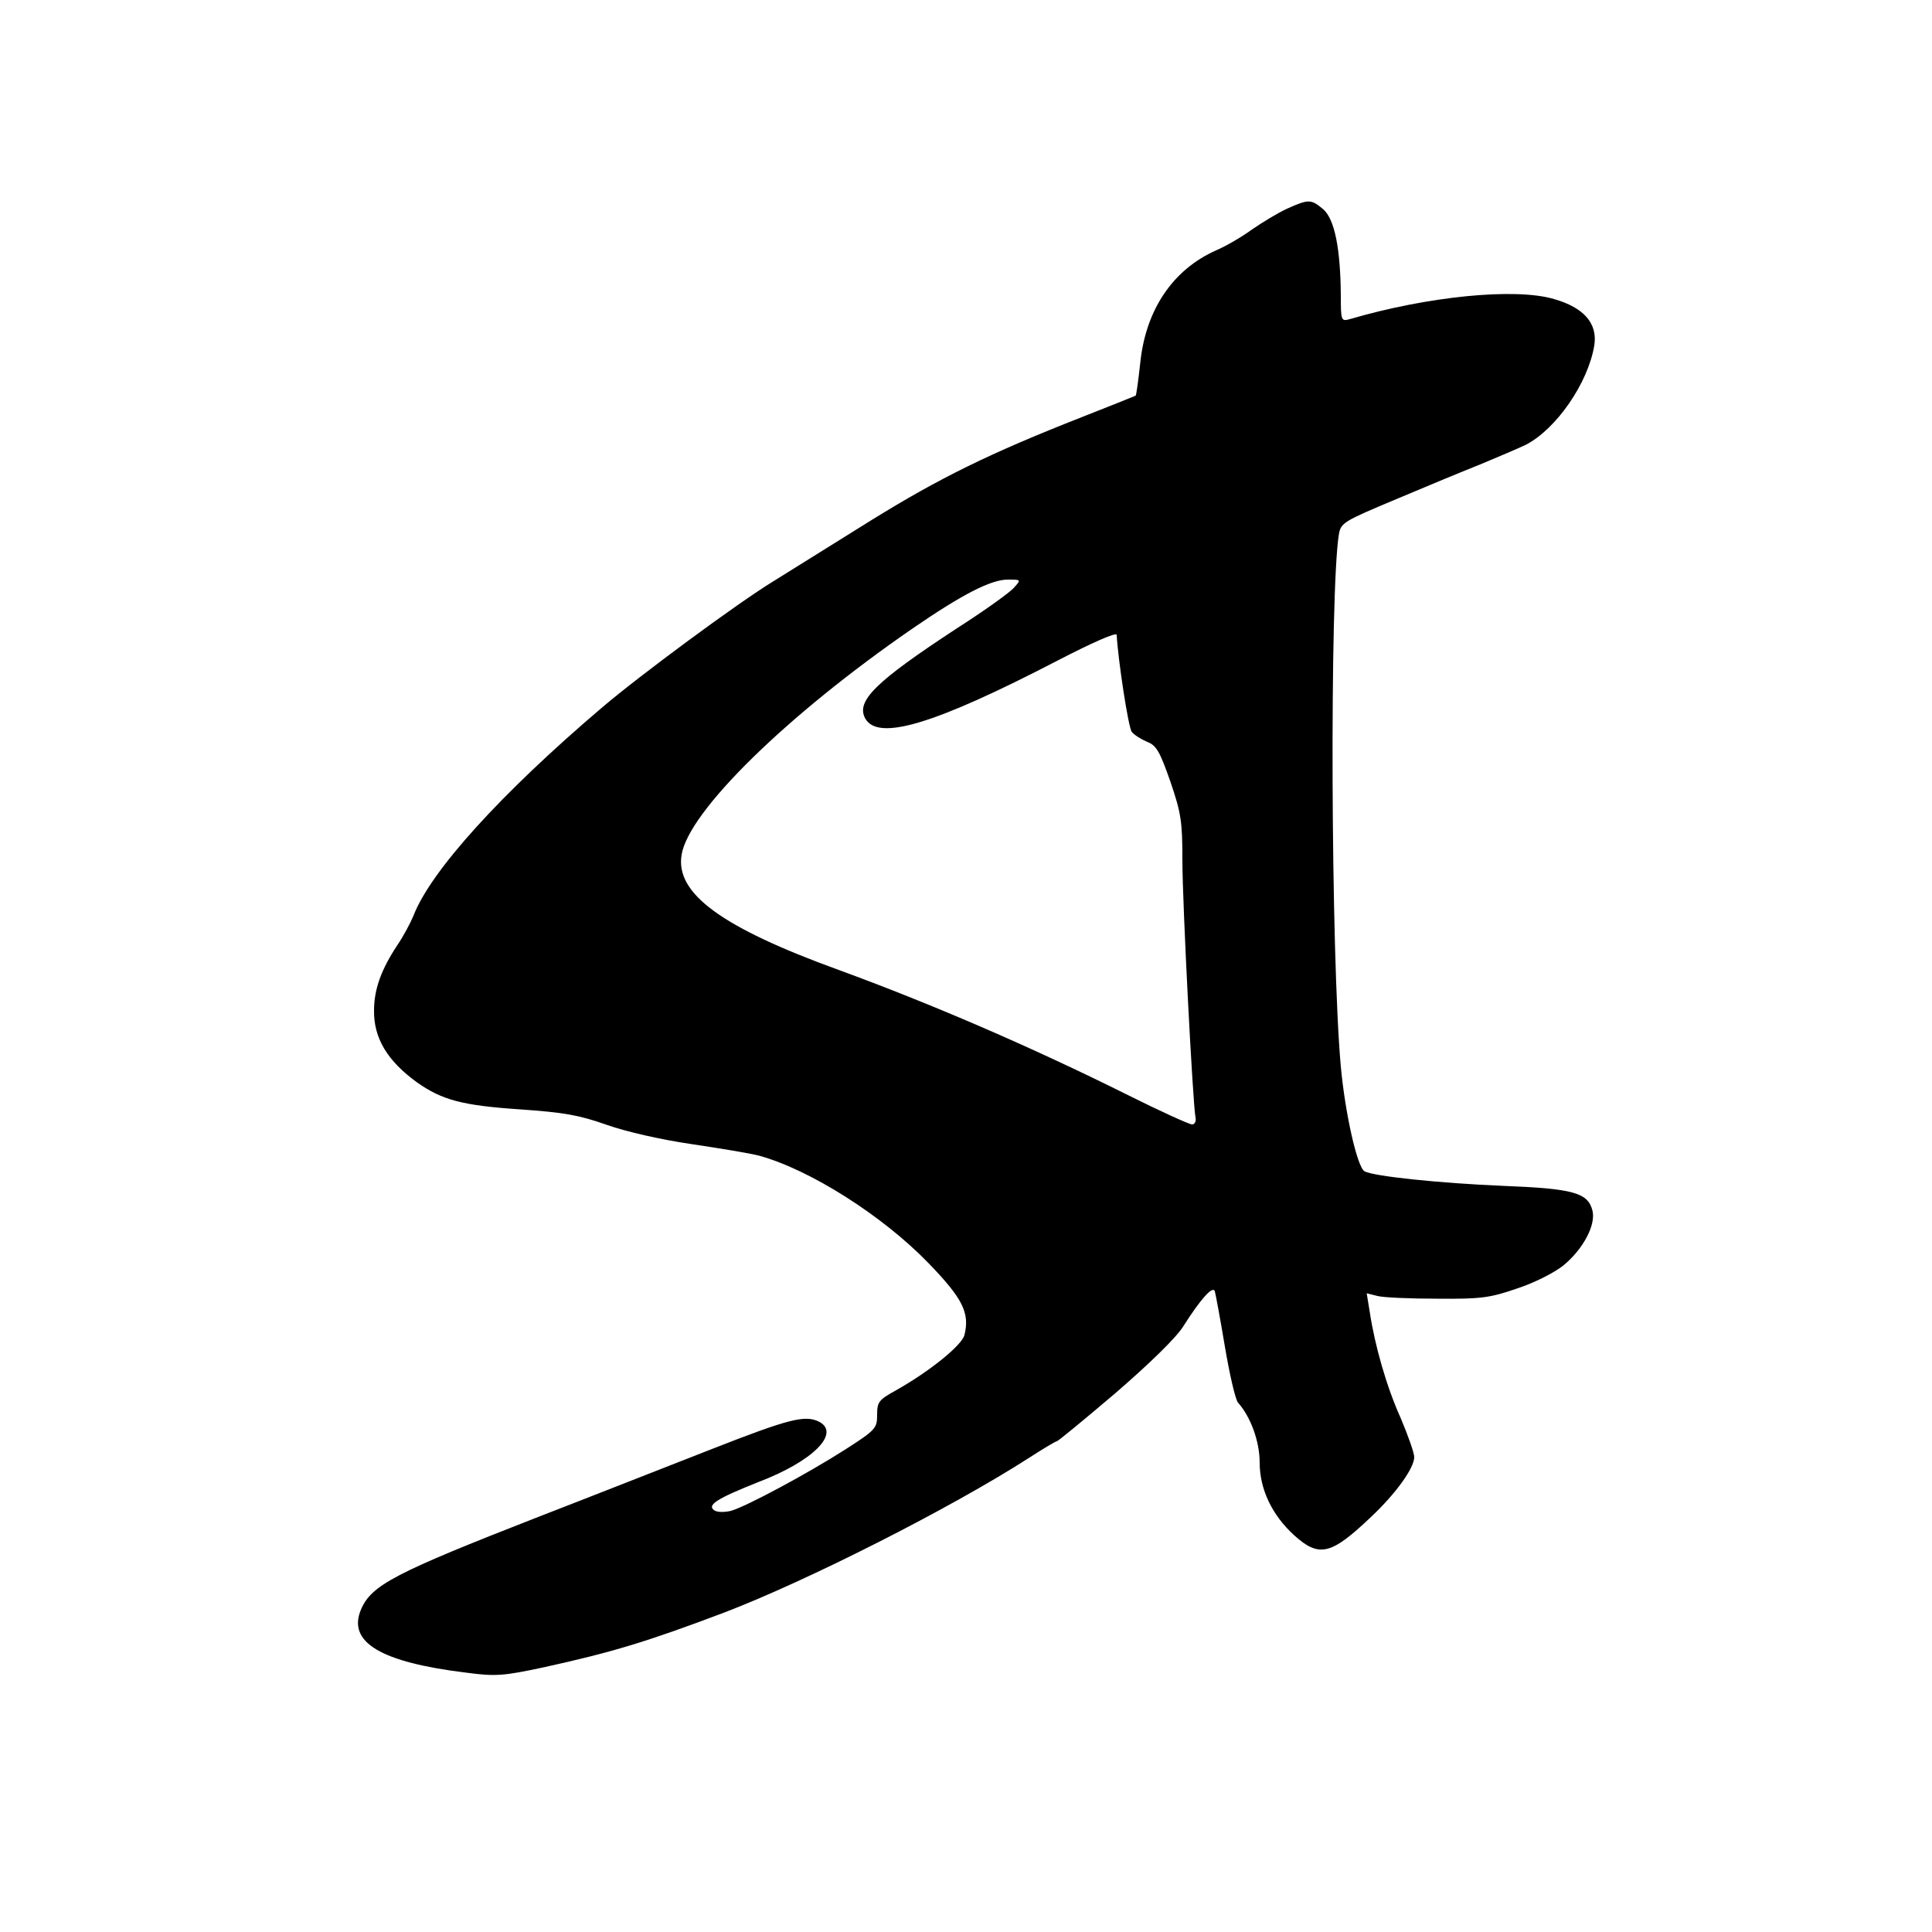 <?xml version="1.0" standalone="no"?>
<!DOCTYPE svg PUBLIC "-//W3C//DTD SVG 20010904//EN"
 "http://www.w3.org/TR/2001/REC-SVG-20010904/DTD/svg10.dtd">
<svg version="1.0" xmlns="http://www.w3.org/2000/svg"
 width="500pt" height="500pt" viewBox="0 0 500 500"
 preserveAspectRatio="xMidYMid meet">

<g transform="translate(0,500) scale(0.1,-0.1)"
fill="#000000" stroke="none">
<path d="M3331 4460 c-24 -11 -65 -36 -91 -54 -26 -19 -67 -43 -93 -54 -112
-50 -182 -154 -196 -291 -5 -45 -10 -83 -12 -85 -2 -1 -64 -26 -138 -55 -242
-95 -369 -158 -544 -266 -94 -59 -209 -130 -255 -159 -92 -56 -348 -245 -445
-328 -261 -222 -443 -423 -487 -538 -8 -19 -26 -53 -41 -75 -42 -63 -61 -115
-61 -170 -1 -72 35 -131 111 -186 65 -46 118 -60 266 -70 116 -8 154 -15 225
-40 51 -18 139 -38 220 -50 74 -11 153 -24 175 -30 131 -36 319 -155 438 -278
89 -92 107 -129 93 -186 -7 -27 -90 -94 -177 -143 -45 -25 -49 -30 -49 -64 0
-34 -4 -39 -82 -89 -97 -62 -255 -147 -296 -159 -17 -4 -35 -4 -43 1 -21 14 7
31 115 74 139 53 211 125 157 155 -37 19 -77 9 -281 -71 -113 -44 -313 -123
-445 -174 -374 -146 -434 -177 -461 -241 -35 -84 51 -136 274 -163 75 -10 96
-8 199 14 177 39 264 65 468 142 214 82 584 269 788 400 37 24 69 43 72 43 3
0 71 56 151 124 89 77 157 143 176 173 45 71 77 107 82 91 2 -7 14 -71 26
-143 12 -71 27 -137 34 -145 33 -37 56 -101 56 -155 0 -69 32 -136 89 -188 65
-59 96 -51 199 47 65 61 112 127 112 155 0 11 -16 56 -35 101 -37 82 -67 188
-80 274 l-8 49 28 -7 c15 -4 84 -7 154 -7 112 -1 137 2 206 26 46 15 97 41
121 60 52 43 85 106 75 143 -12 45 -49 56 -231 63 -166 7 -338 25 -359 38 -19
12 -50 151 -61 271 -26 288 -29 1230 -5 1377 5 30 12 34 148 91 78 33 177 74
220 91 43 18 95 40 116 50 79 41 161 160 177 257 9 57 -27 98 -104 120 -101
30 -328 7 -529 -52 -22 -6 -23 -4 -23 62 -1 121 -16 196 -45 222 -32 27 -38
27 -94 2z m-707 -981 c-10 -12 -77 -60 -149 -106 -209 -137 -260 -187 -236
-232 33 -60 179 -16 499 150 87 45 152 74 152 66 3 -61 30 -240 39 -251 6 -8
24 -19 40 -26 24 -9 33 -26 60 -103 28 -82 31 -104 31 -203 0 -111 27 -633 34
-666 2 -10 -2 -18 -9 -18 -7 0 -82 34 -166 76 -253 126 -511 237 -749 324
-303 110 -423 198 -406 298 18 112 272 361 597 585 128 88 203 127 247 127 35
0 35 0 16 -21z"/>
</g>
</svg>
